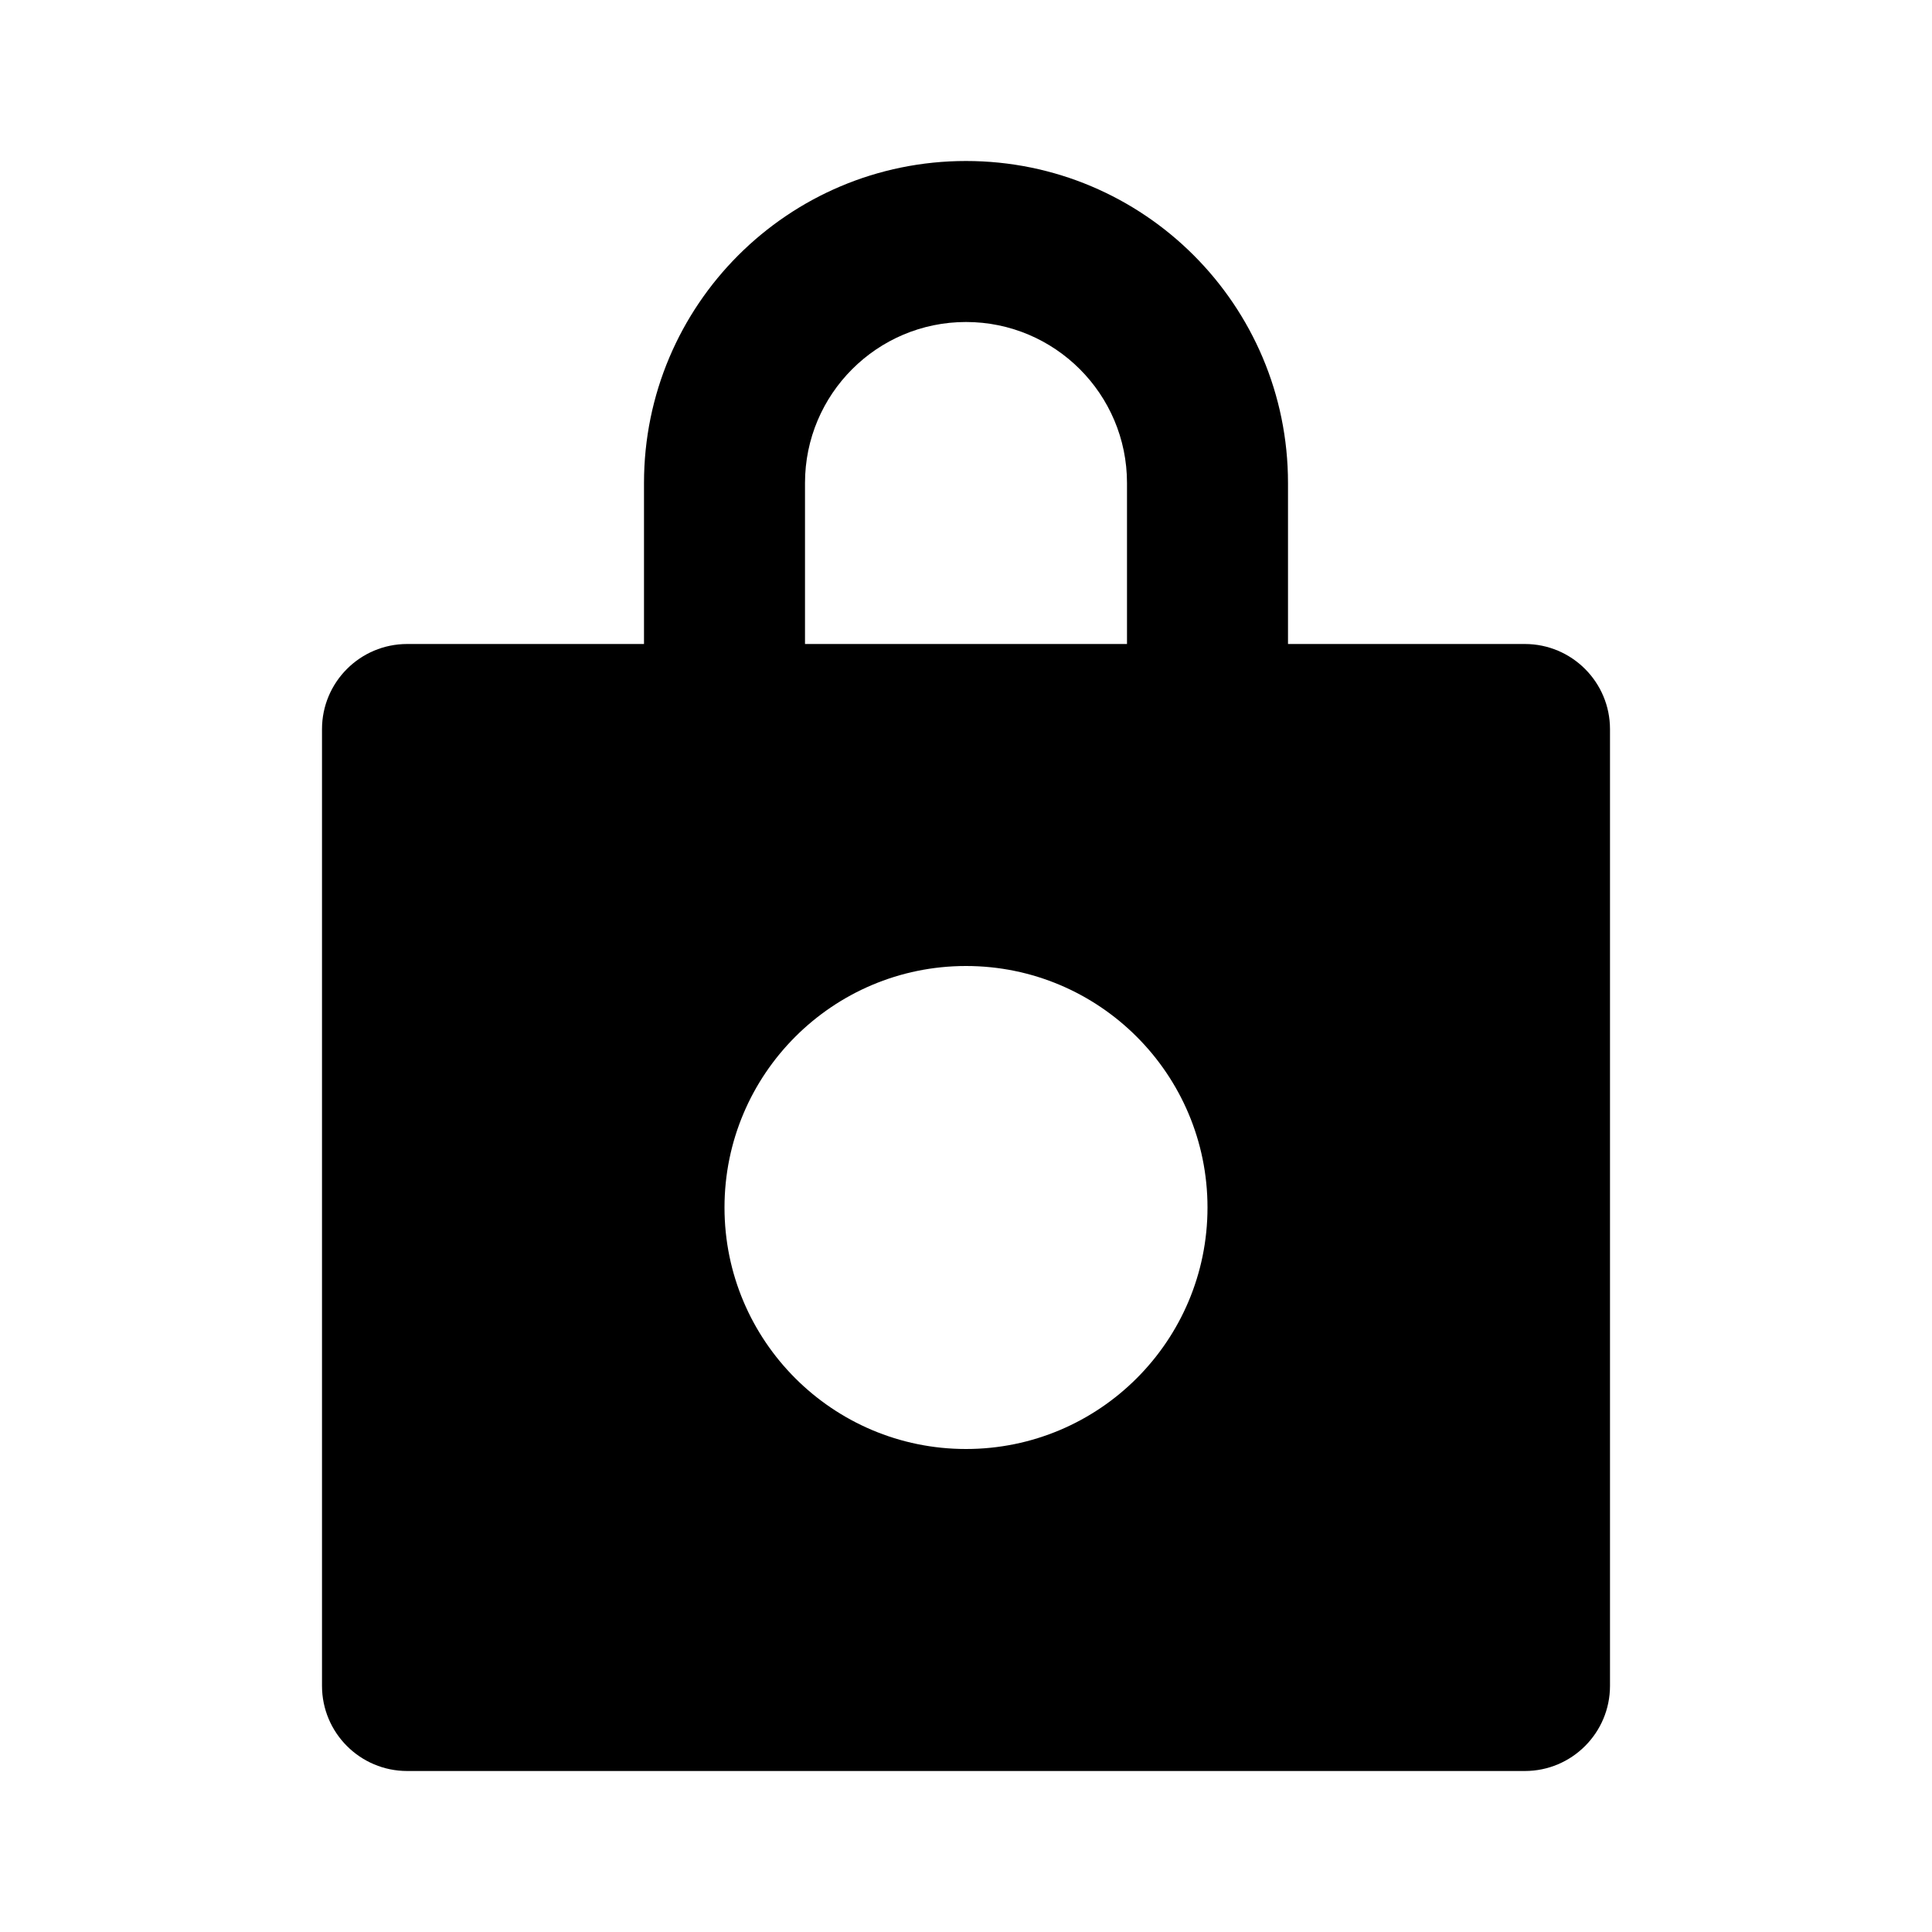 <!-- ##color:mono ##group:objects -->
<svg viewBox="0 0 12 12" xmlns="http://www.w3.org/2000/svg">
  <path
    fill-rule="evenodd"
    clip-rule="evenodd"
    d="M4 4V3C4 1.895 4.895 1 6 1C7.105 1 8 1.895 8 3V4H9.471C9.763 4 10 4.237 10 4.529V10.471C10 10.763 9.763 11 9.471 11H2.529C2.237 11 2 10.763 2 10.471V4.529C2 4.237 2.237 4 2.529 4H4ZM5 3C5 2.448 5.448 2 6 2C6.552 2 7 2.448 7 3V4H5V3ZM7.5 7.5C7.5 8.328 6.828 9 6 9C5.172 9 4.5 8.328 4.5 7.5C4.5 6.672 5.172 6 6 6C6.828 6 7.5 6.672 7.5 7.5Z"
  />
</svg>
